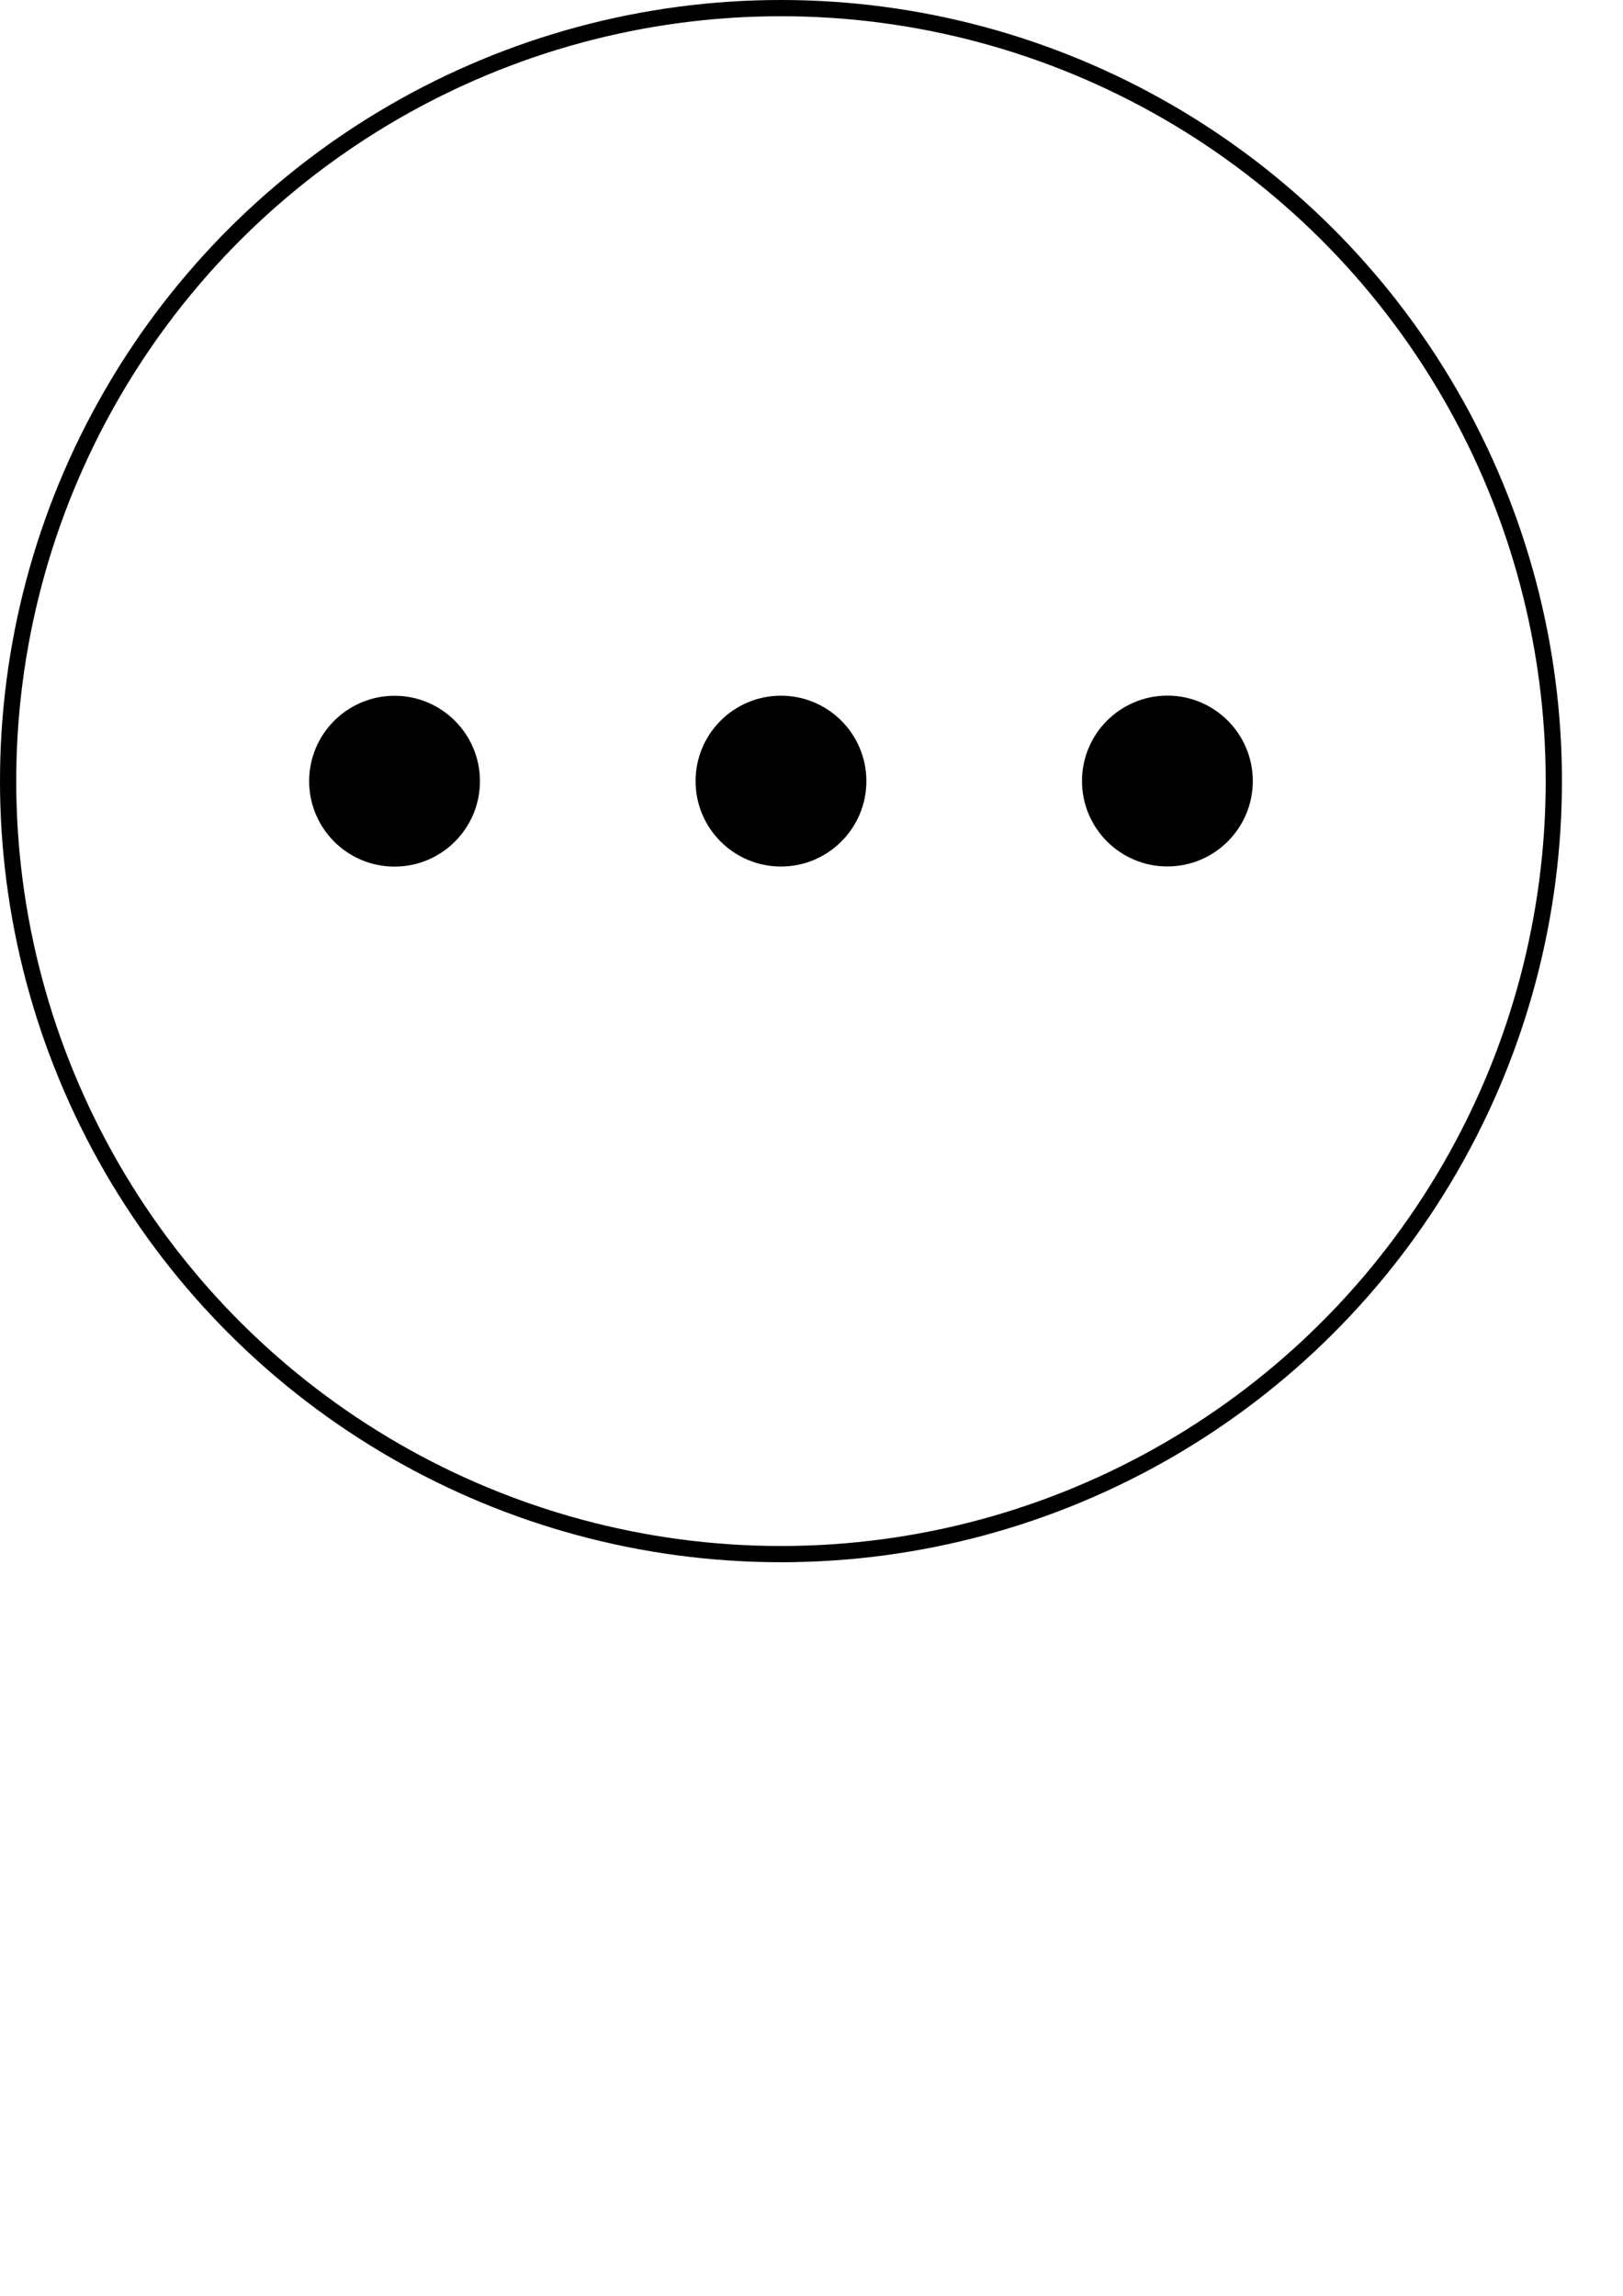 <?xml version="1.0" encoding="UTF-8" standalone="no"?>
<svg
   xmlns:dc="http://purl.org/dc/elements/1.1/"
   xmlns:cc="http://creativecommons.org/ns#"
   xmlns:rdf="http://www.w3.org/1999/02/22-rdf-syntax-ns#"
   xmlns:svg="http://www.w3.org/2000/svg"
   xmlns="http://www.w3.org/2000/svg"
   xmlns:sodipodi="http://sodipodi.sourceforge.net/DTD/sodipodi-0.dtd"
   xmlns:inkscape="http://www.inkscape.org/namespaces/inkscape"
   width="210mm"
   height="297mm"
   viewBox="0 0 210 297"
   version="1.1"
   id="svg8"
   inkscape:version="1.0.1 (3bc2e813f5, 2020-09-07)"
   sodipodi:docname="pallini.svg">
  <defs
     id="defs2" />
  <sodipodi:namedview
     id="base"
     pagecolor="#ffffff"
     bordercolor="#666666"
     borderopacity="1.0"
     inkscape:pageopacity="0.0"
     inkscape:pageshadow="2"
     inkscape:zoom="0.49497475"
     inkscape:cx="604.01602"
     inkscape:cy="427.48265"
     inkscape:document-units="mm"
     inkscape:current-layer="layer1"
     inkscape:document-rotation="0"
     showgrid="false"
     inkscape:window-width="3840"
     inkscape:window-height="2066"
     inkscape:window-x="-11"
     inkscape:window-y="-11"
     inkscape:window-maximized="1" />
  <g
     inkscape:label="Livello 1"
     inkscape:groupmode="layer"
     id="layer1">
    <circle
       style="fill:none;fill-opacity:1;stroke:#000000;stroke-width:2.1"
       id="path34"
       cx="-101.071"
       cy="101.029"
       r="100"
       transform="rotate(-90.012)" />
    <circle
       style="fill:#000000;stroke:#000000;stroke-width:2.1"
       id="path58"
       cx="-101.071"
       cy="51.029"
       r="10"
       transform="rotate(-90.012)" />
    <circle
       style="fill:#000000;stroke:#000000;stroke-width:2.1"
       id="circle60"
       cx="-101.071"
       cy="151.029"
       r="10"
       transform="rotate(-90.012)" />
    <circle
       style="fill:#000000;stroke:#000000;stroke-width:2.1"
       id="circle68"
       cx="-101.071"
       cy="101.029"
       r="10"
       transform="rotate(-90.012)" />
  </g>
</svg>
